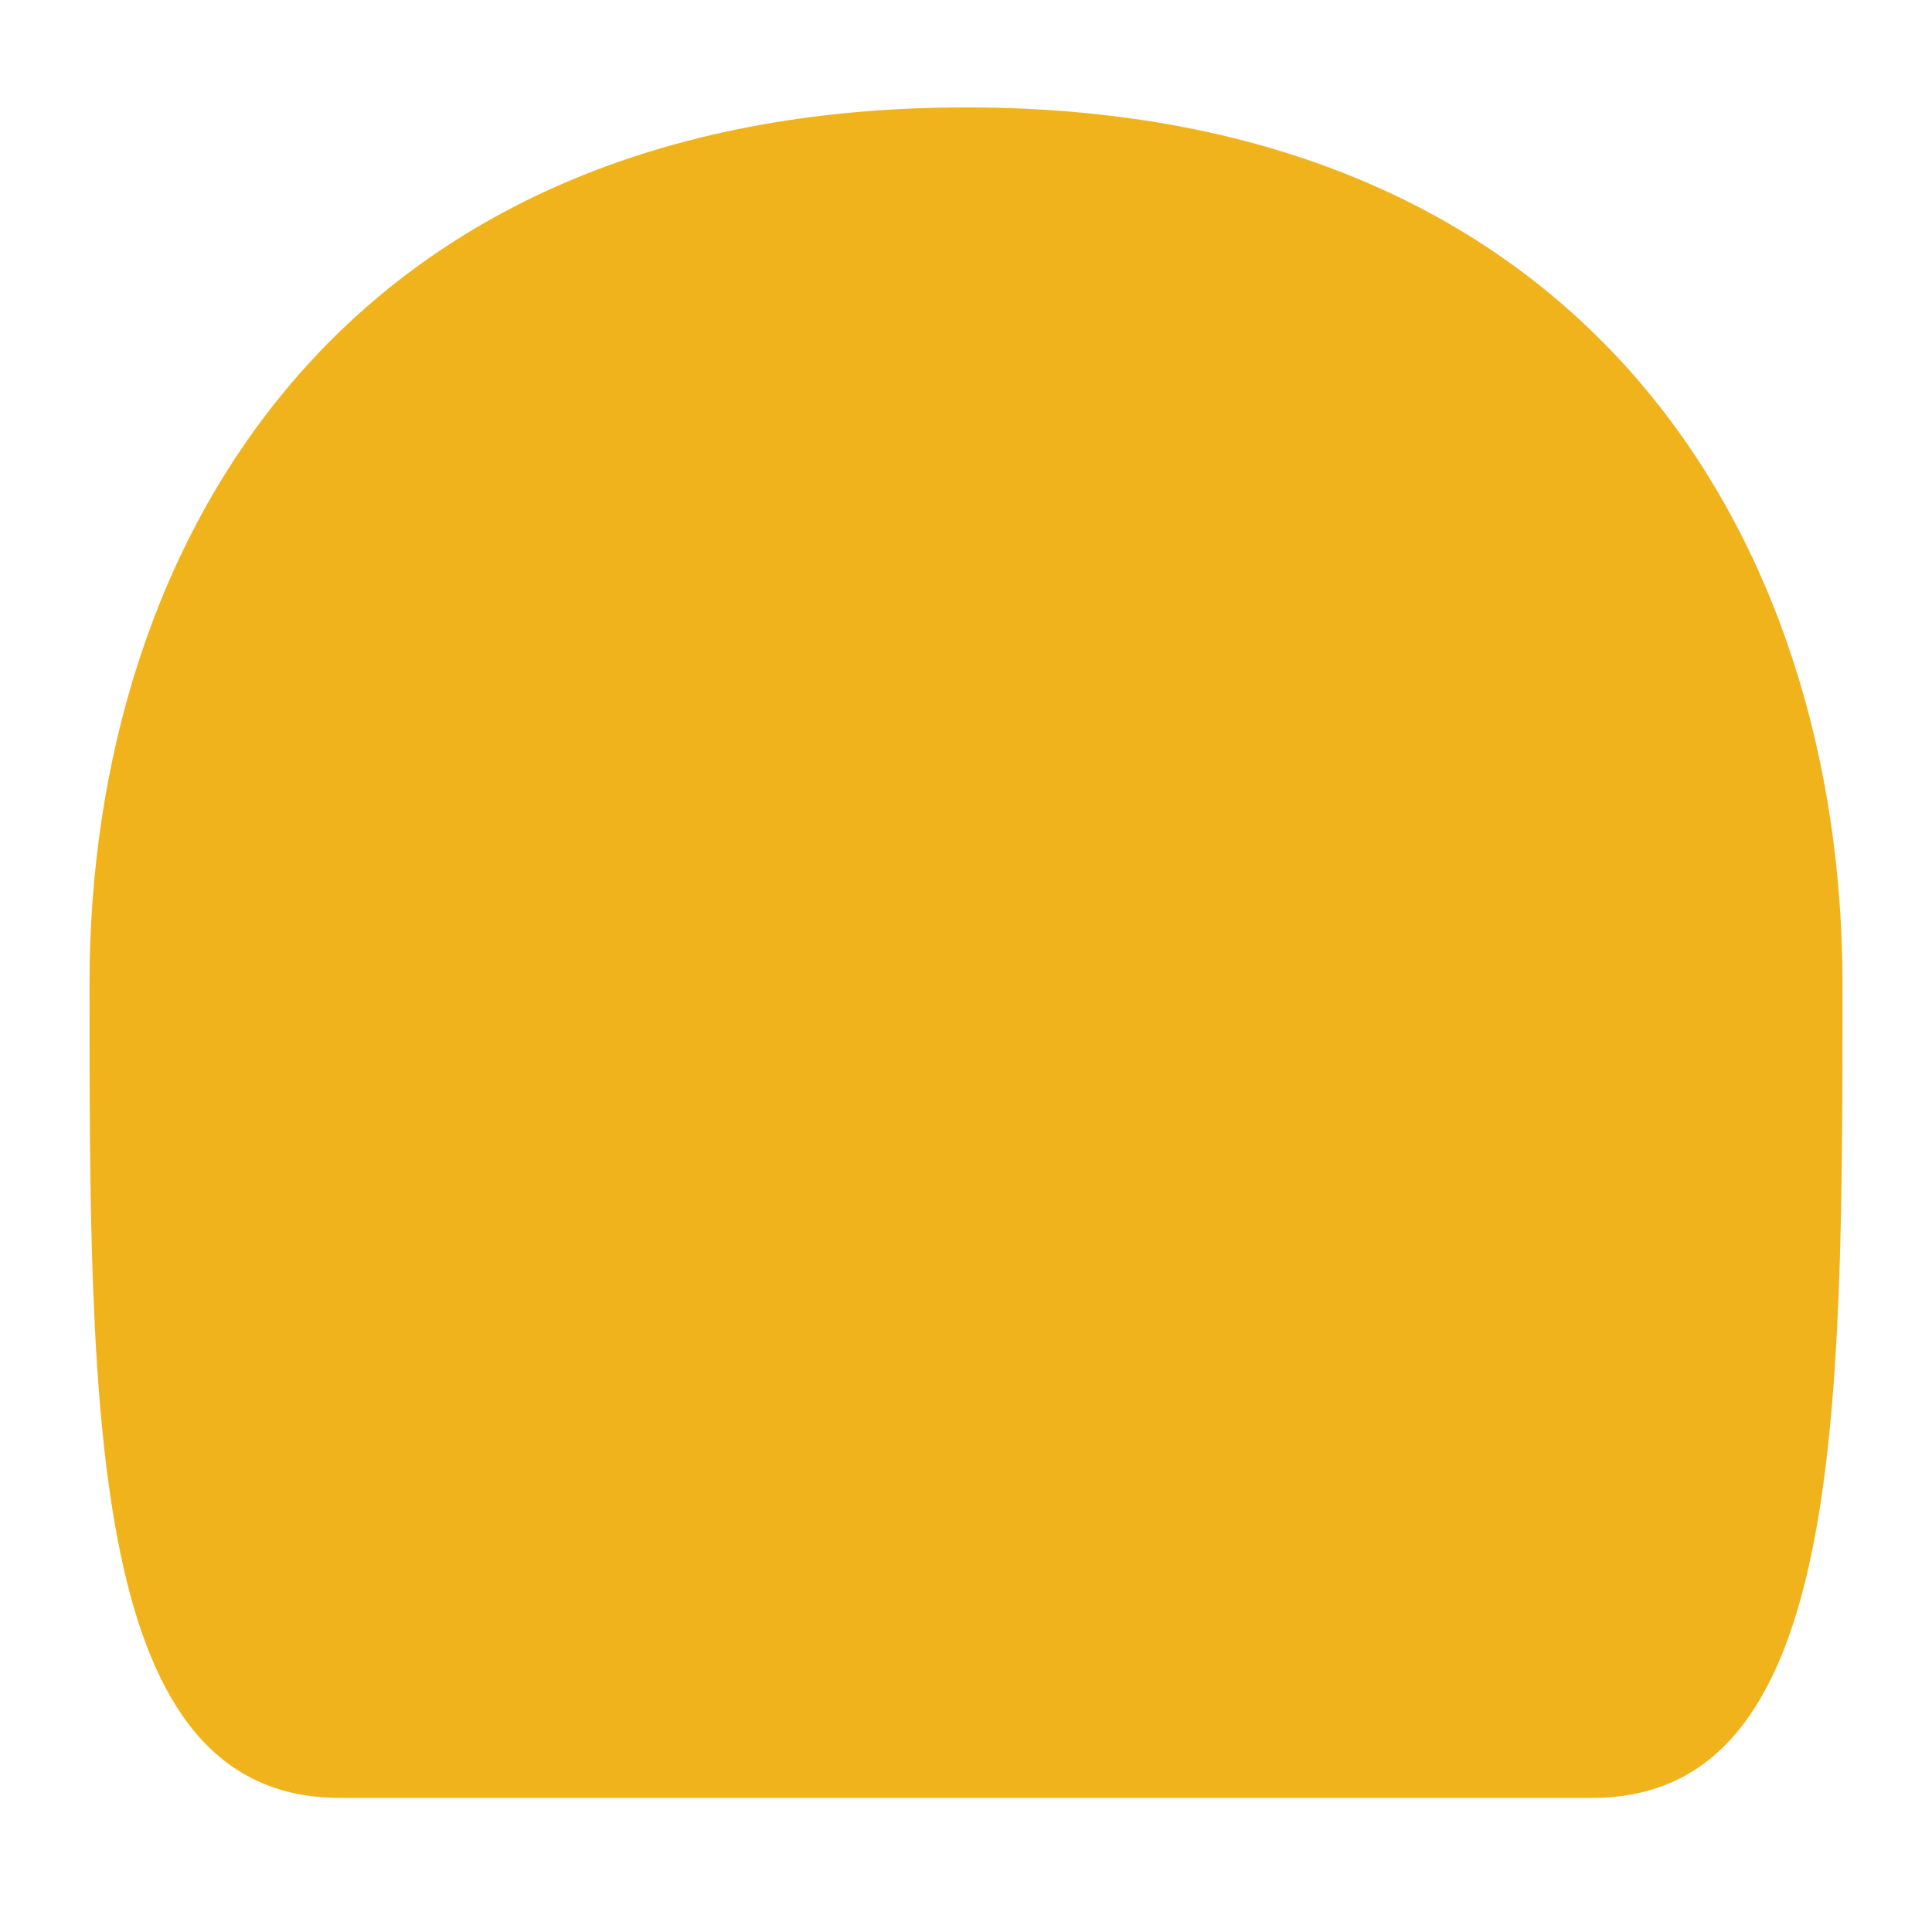 <svg width="12" height="12" viewBox="0 0 12 12" fill="none" xmlns="http://www.w3.org/2000/svg">
<path d="M2.111 11.167C0.556 11.167 0.556 8.833 0.556 6.111C0.556 3.389 2.111 0.667 6 0.667C9.889 0.667 11.444 3.389 11.444 6.111C11.444 8.833 11.444 11.167 9.889 11.167" fill="#F1B31C"/>
</svg>
